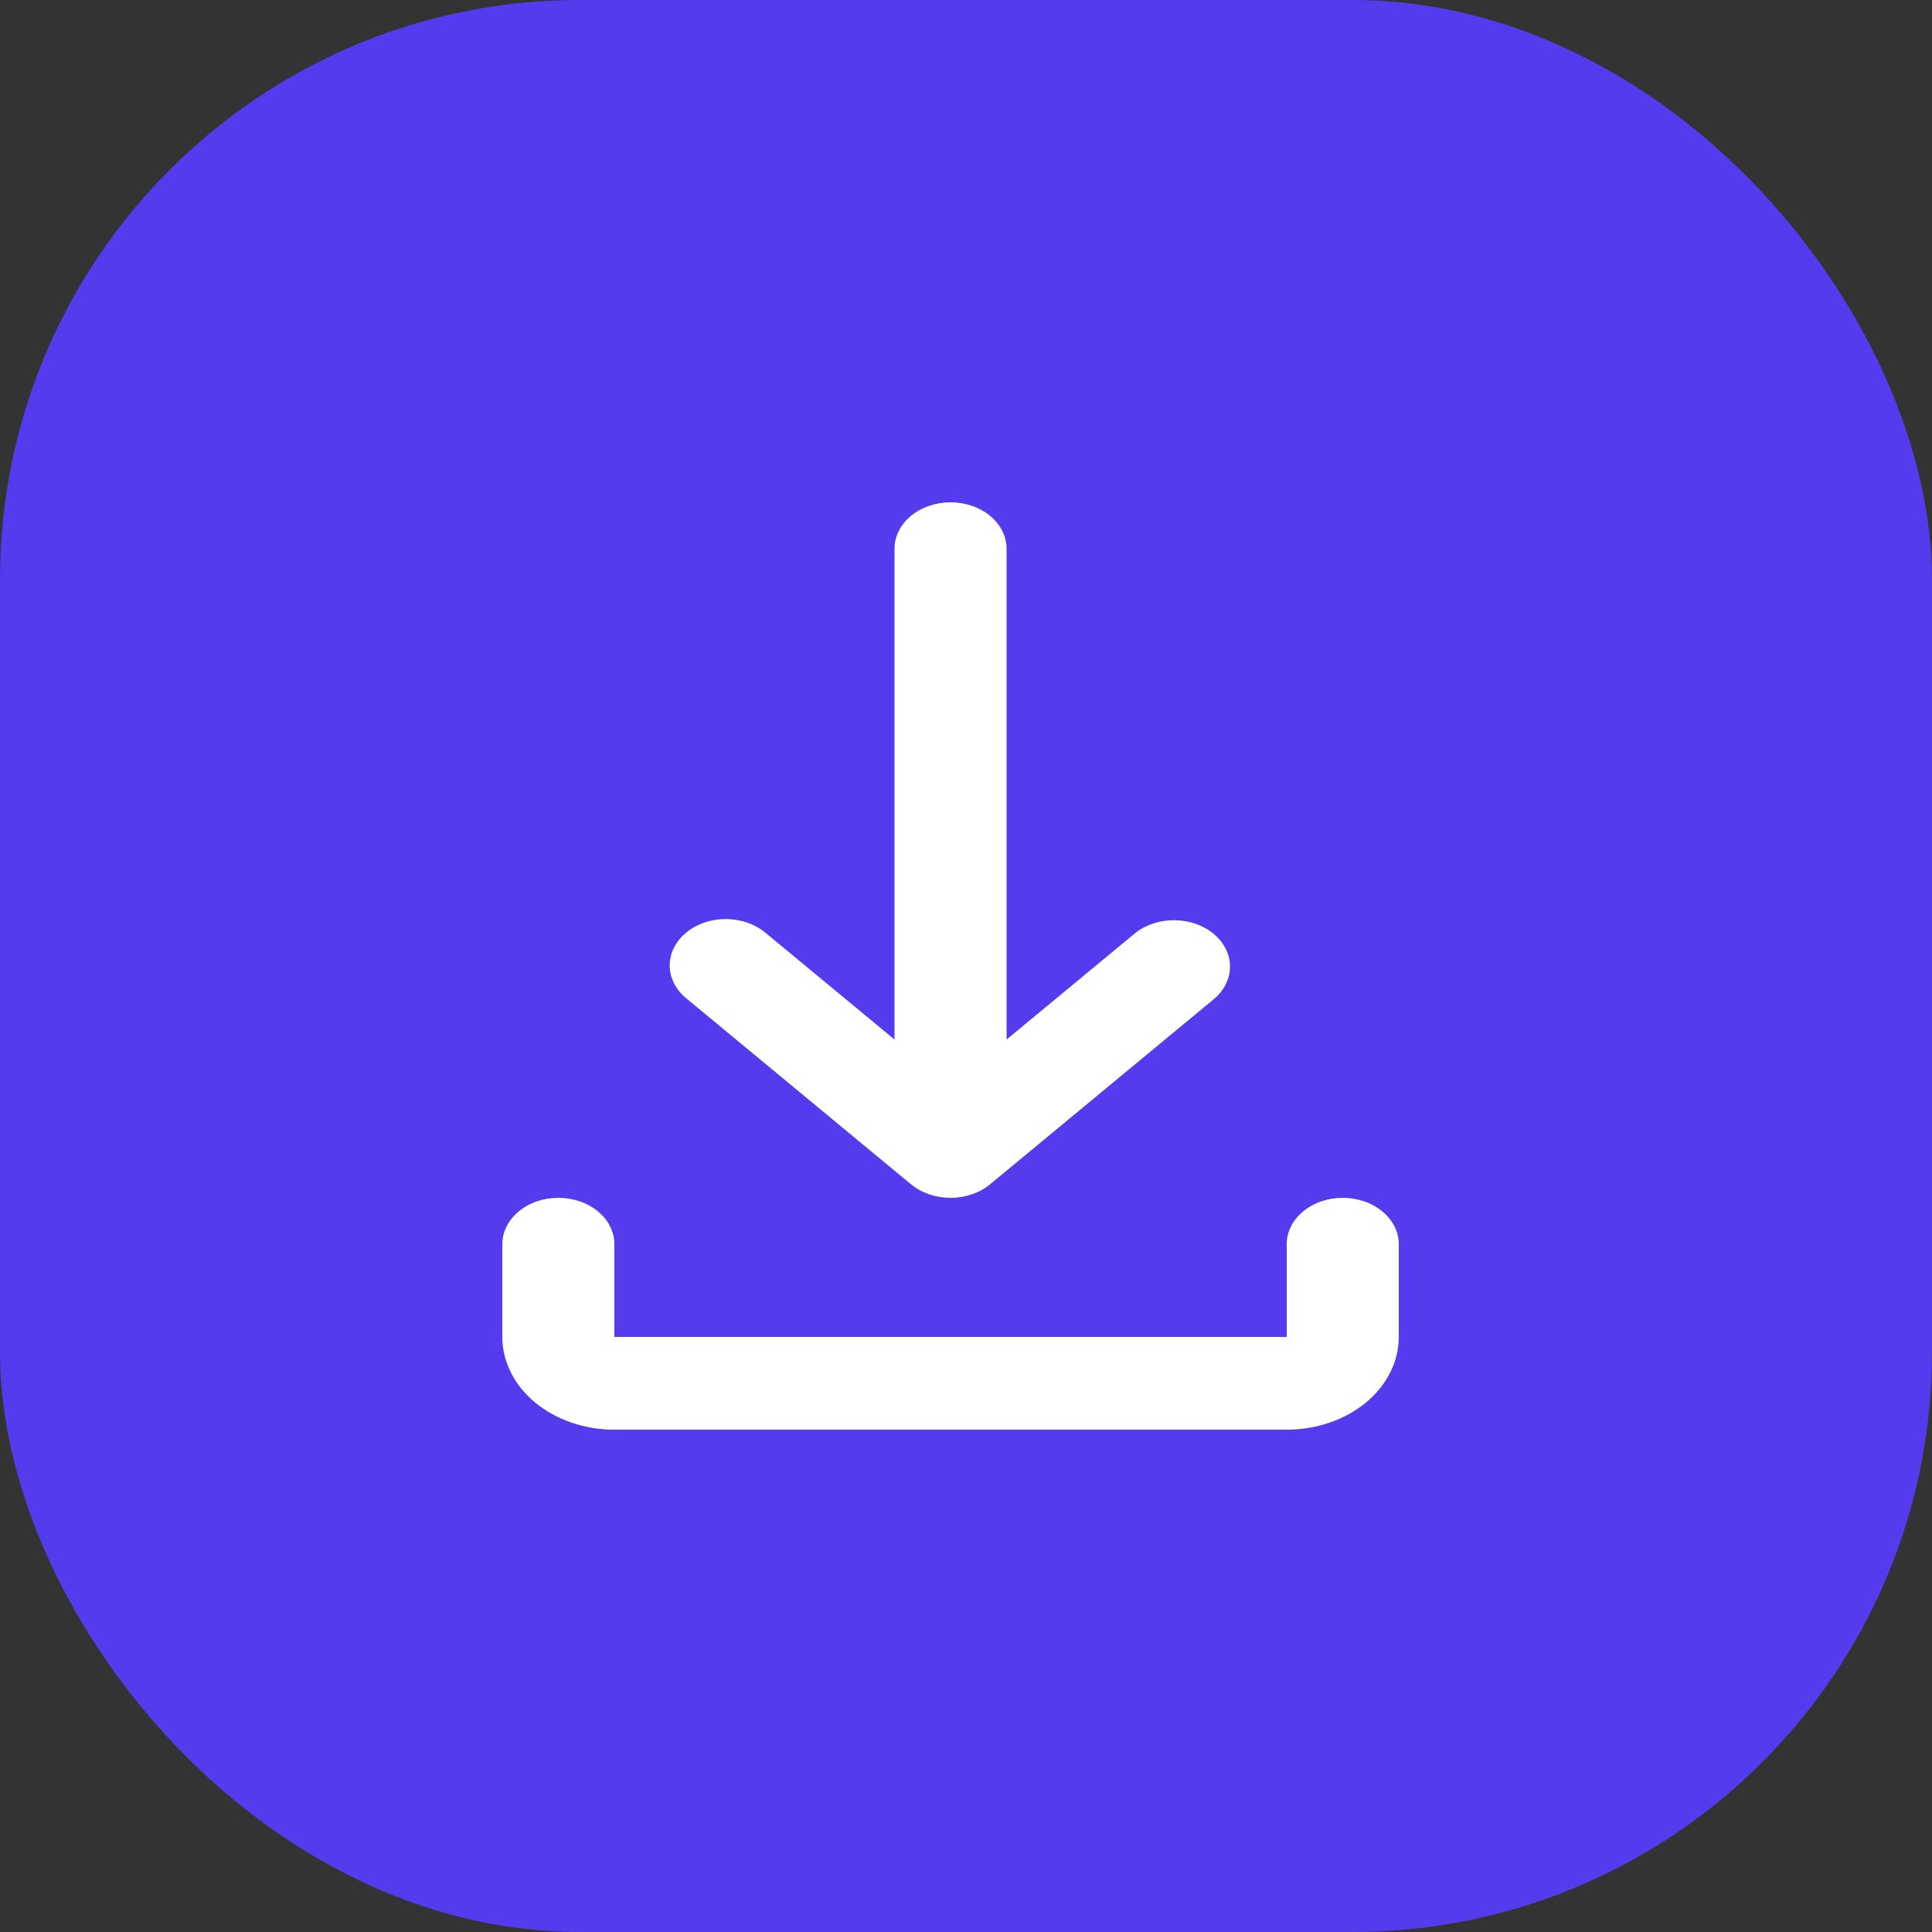 <svg width="50" height="50" viewBox="0 0 50 50" fill="none" xmlns="http://www.w3.org/2000/svg">
  <rect x="0" y="0" width="50" height="50" fill="#333333" stroke="none"/>
  <rect width="50" height="50" rx="15" fill="#543BED"/>
  <path d="M24.6 13C24.985 13 25.353 13.126 25.625 13.351C25.897 13.576 26.05 13.882 26.05 14.2V26.903L29.375 24.152C29.648 23.933 30.015 23.812 30.395 23.815C30.775 23.817 31.139 23.944 31.407 24.166C31.676 24.389 31.829 24.69 31.832 25.004C31.835 25.319 31.689 25.622 31.425 25.848L25.625 30.648C25.353 30.873 24.985 31 24.6 31C24.215 31 23.847 30.873 23.575 30.648L17.775 25.848C17.636 25.738 17.526 25.605 17.45 25.459C17.374 25.312 17.334 25.155 17.332 24.996C17.331 24.836 17.367 24.678 17.44 24.531C17.513 24.383 17.621 24.249 17.757 24.137C17.893 24.024 18.055 23.935 18.233 23.875C18.411 23.814 18.602 23.784 18.795 23.785C18.987 23.787 19.178 23.82 19.355 23.883C19.531 23.946 19.691 24.037 19.825 24.152L23.15 26.903V14.2C23.15 13.882 23.303 13.576 23.575 13.351C23.847 13.126 24.215 13 24.6 13ZM14.45 31C14.835 31 15.203 31.126 15.475 31.352C15.747 31.576 15.9 31.882 15.9 32.2V34.6H33.3V32.2C33.3 31.882 33.453 31.576 33.725 31.352C33.997 31.126 34.365 31 34.75 31C35.135 31 35.503 31.126 35.775 31.352C36.047 31.576 36.2 31.882 36.2 32.2V34.6C36.2 35.236 35.895 35.847 35.351 36.297C34.807 36.747 34.069 37 33.3 37H15.9C15.131 37 14.393 36.747 13.849 36.297C13.306 35.847 13 35.236 13 34.6V32.2C13 31.882 13.153 31.576 13.425 31.352C13.697 31.126 14.065 31 14.45 31Z" fill="white"/>
</svg>